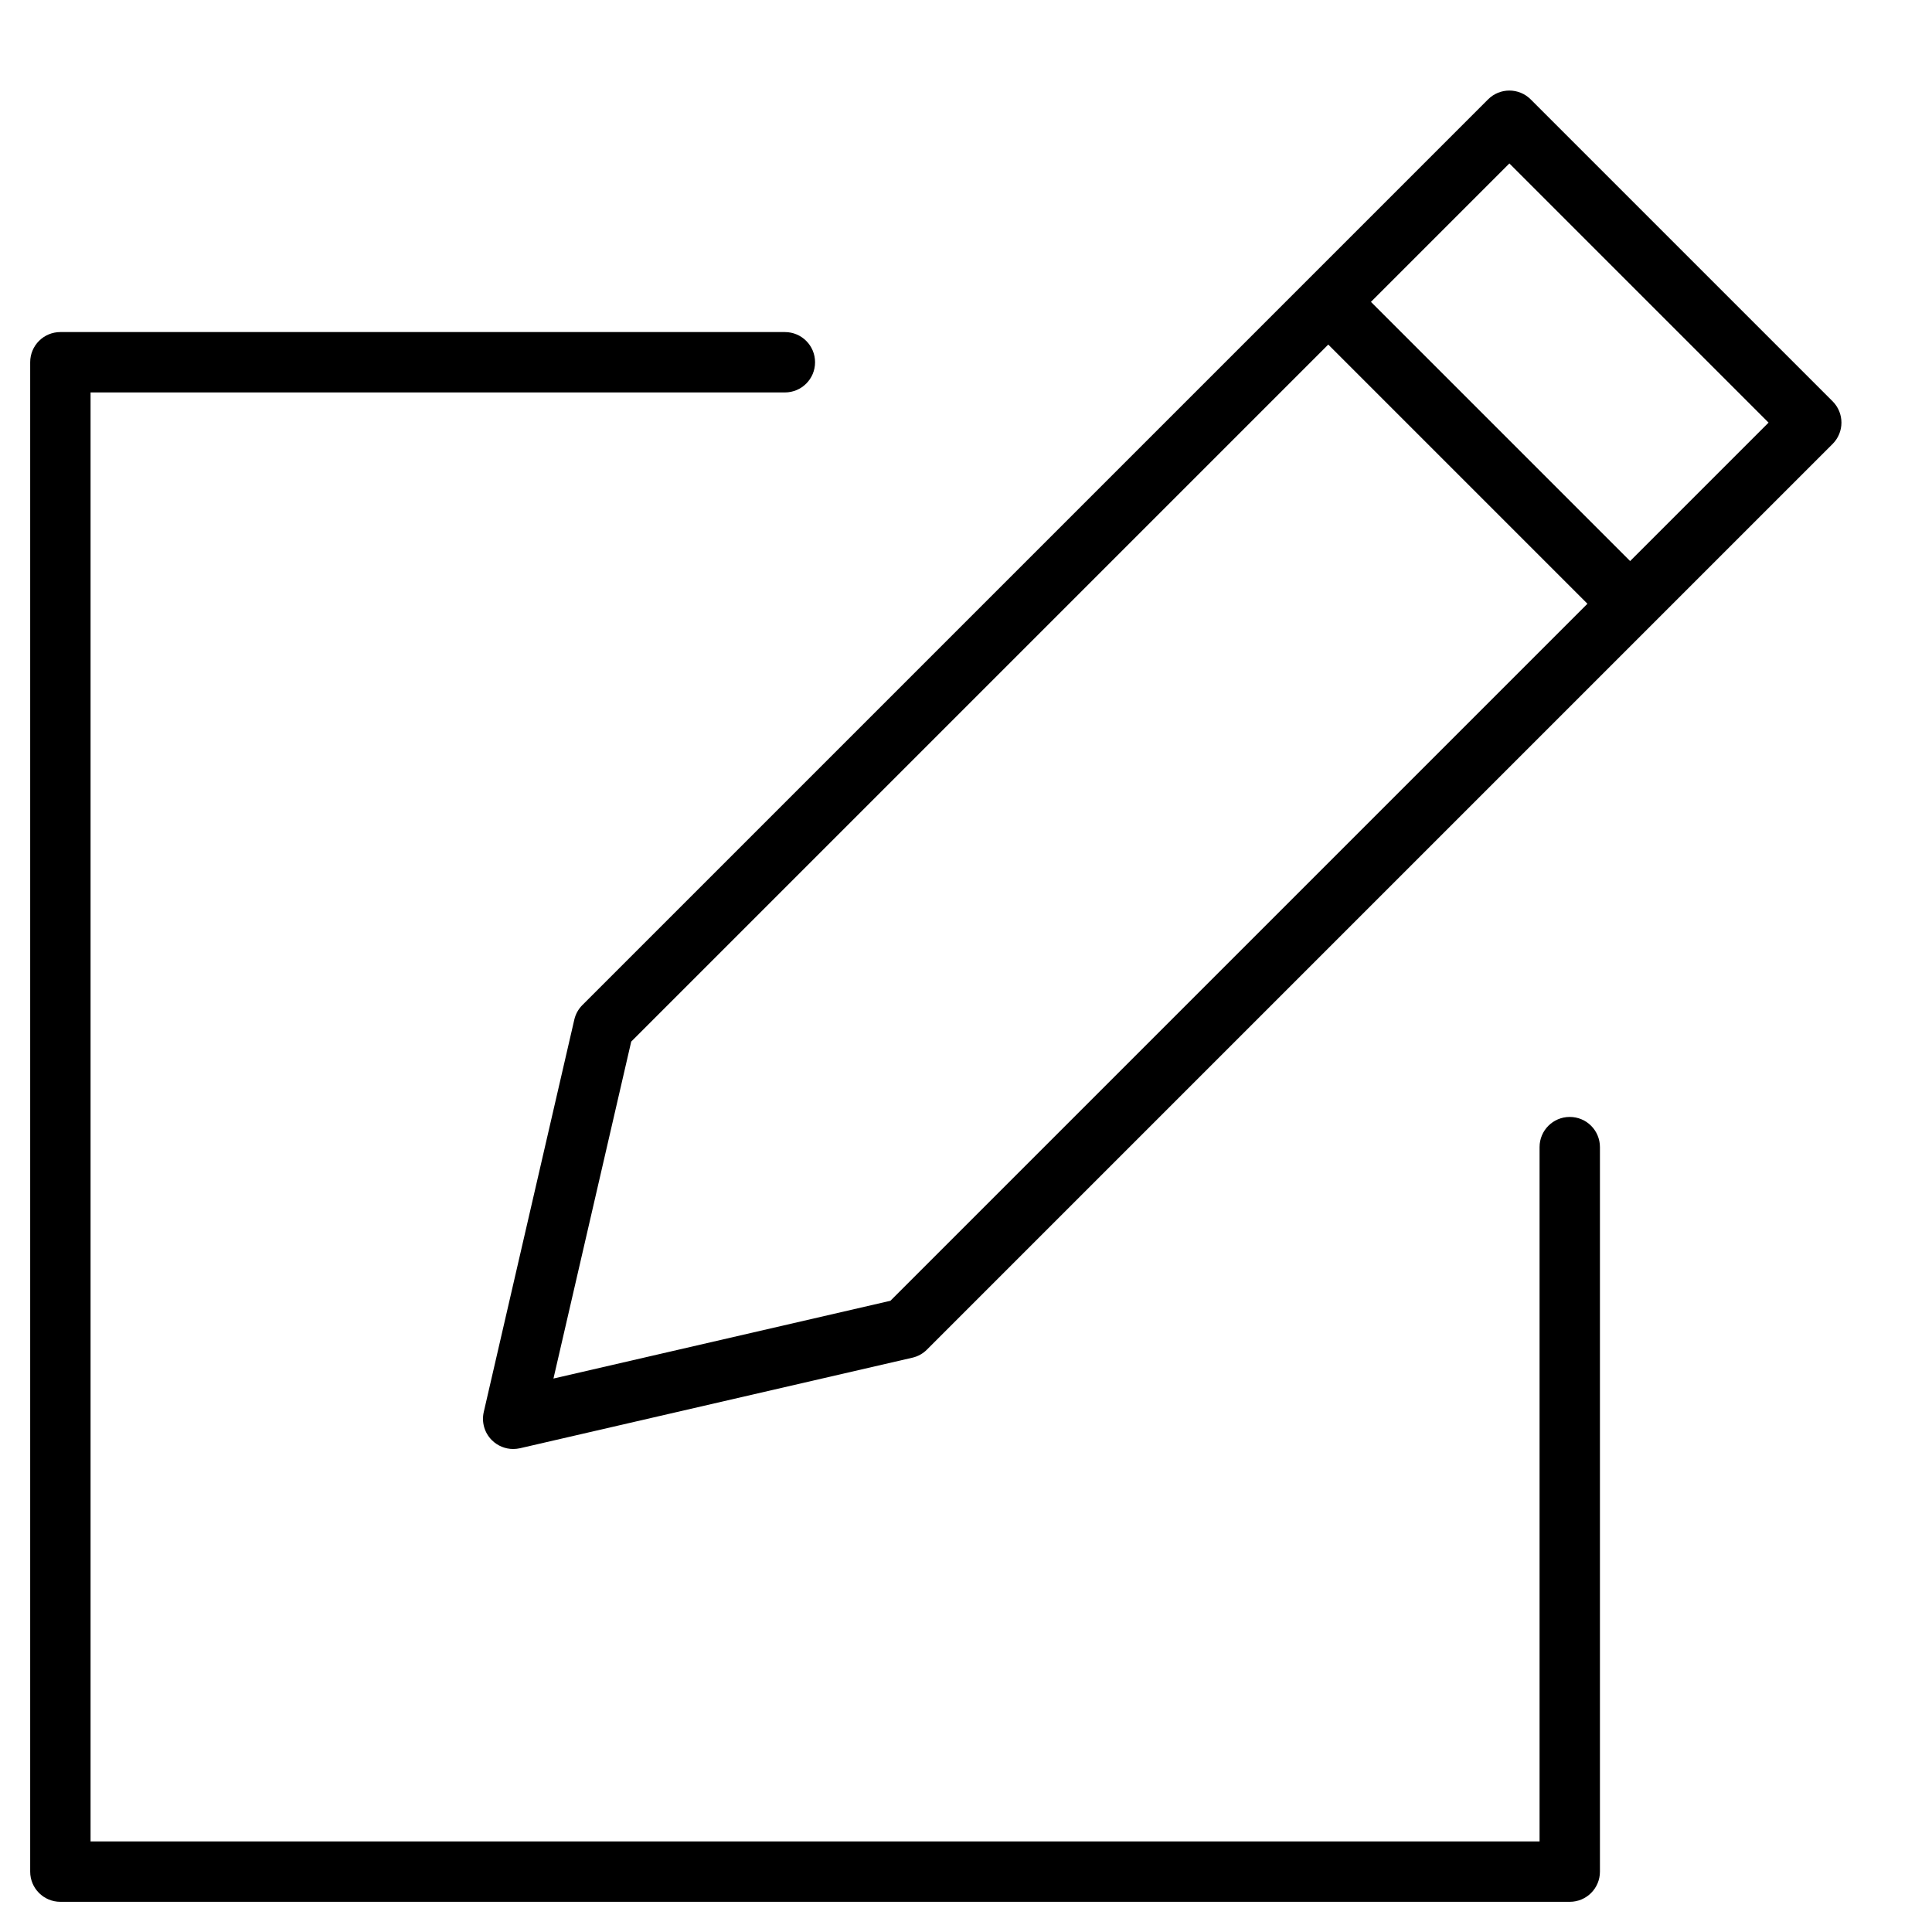 <?xml version="1.0" encoding="utf-8"?>
<!-- Generator: Adobe Illustrator 19.2.1, SVG Export Plug-In . SVG Version: 6.00 Build 0)  -->
<!DOCTYPE svg PUBLIC "-//W3C//DTD SVG 1.1//EN" "http://www.w3.org/Graphics/SVG/1.1/DTD/svg11.dtd">
<svg version="1.1" id="Layer_1" xmlns="http://www.w3.org/2000/svg" xmlns:xlink="http://www.w3.org/1999/xlink" x="0px" y="0px"
	 width="64px" height="64px" viewBox="0 0 64 64" enable-background="new 0 0 64 64" xml:space="preserve">
<path d="M50.707,3.293c-0.391-0.391-1.023-0.391-1.414,0l-30,30c-0.133,0.133-0.226,0.3-0.268,0.482l-3,13
	c-0.077,0.336,0.023,0.688,0.268,0.932C16.482,47.896,16.738,48,17,48c0.075,0,0.15-0.009,0.225-0.025l13-3
	c0.183-0.042,0.35-0.135,0.482-0.268l30-30c0.391-0.391,0.391-1.023,0-1.414L50.707,3.293z M29.496,43.09l-11.162,2.576
	l2.576-11.162L44,11.414L52.586,20L29.496,43.09z M54,18.586L45.414,10L50,5.414L58.586,14L54,18.586z"/>
<path d="M53,62V38c0-0.553-0.447-1-1-1s-1,0.447-1,1v23H3V13h23c0.553,0,1-0.447,1-1s-0.447-1-1-1H2c-0.553,0-1,0.447-1,1v50
	c0,0.553,0.447,1,1,1h50C52.553,63,53,62.553,53,62z"/>
</svg>
